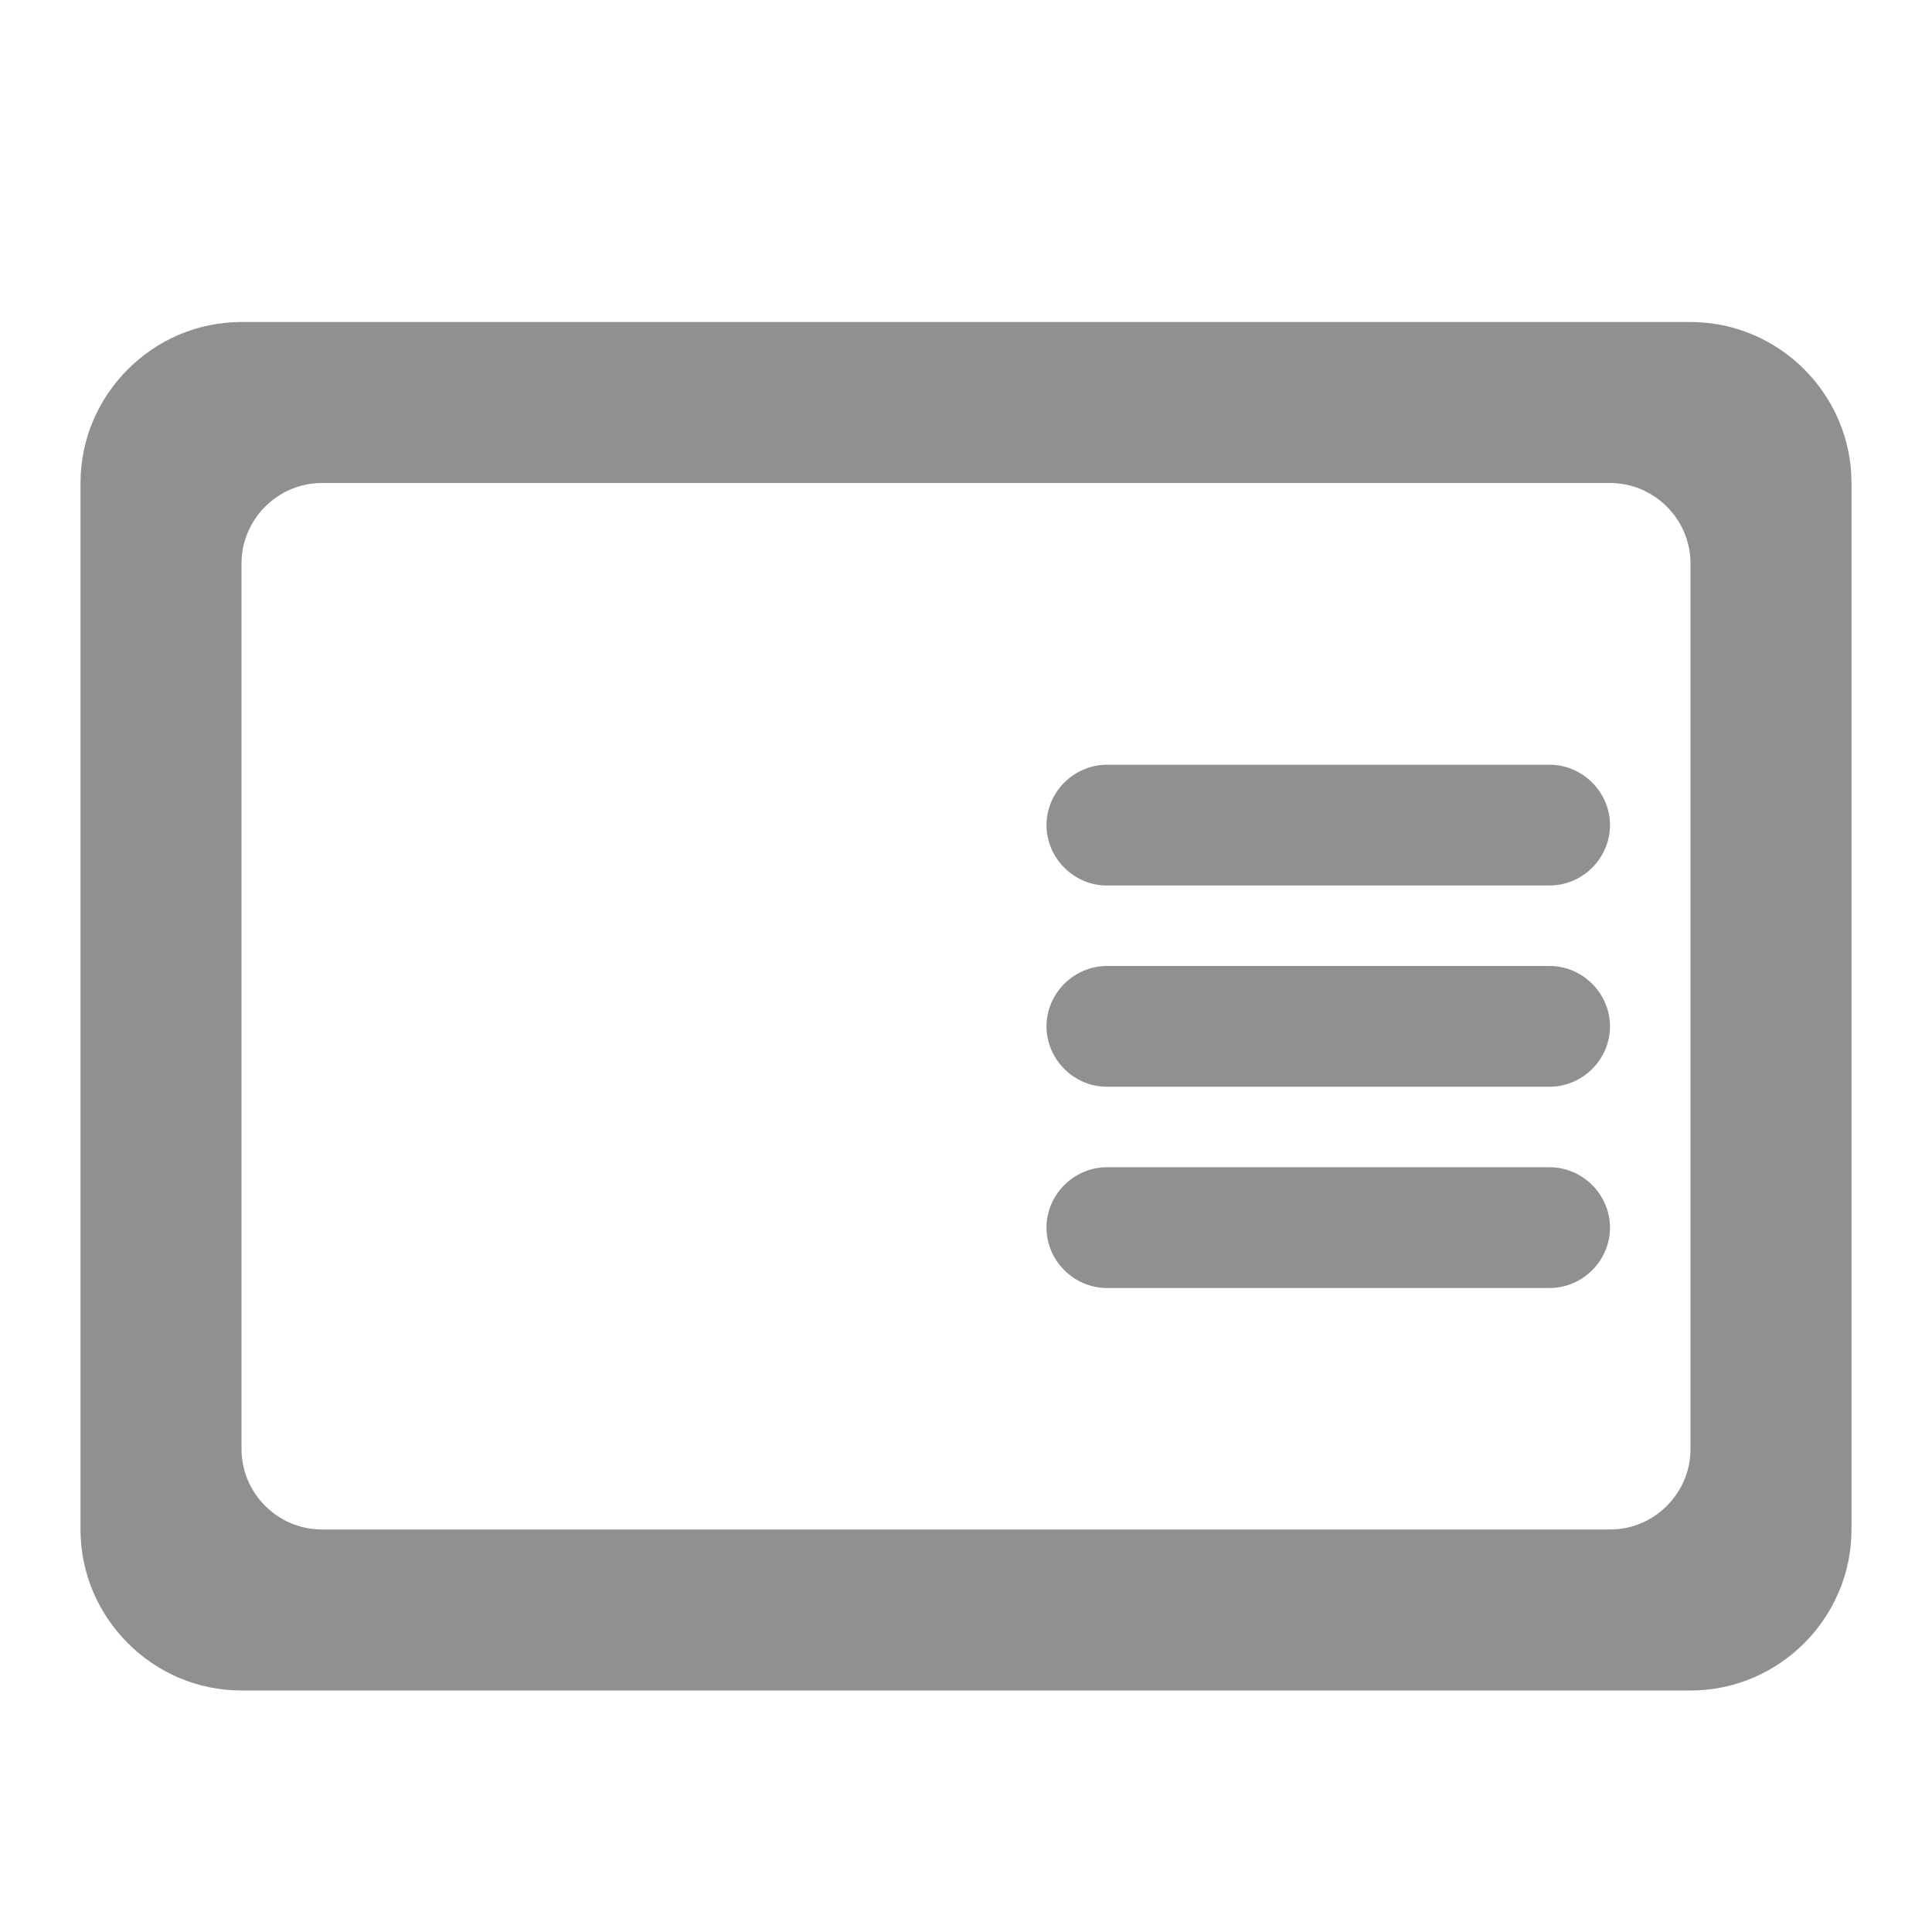 <?xml version="1.0" encoding="UTF-8" standalone="no"?>
<svg
   xmlns:dc="http://purl.org/dc/elements/1.1/"
   xmlns:cc="http://creativecommons.org/ns#"
   xmlns:rdf="http://www.w3.org/1999/02/22-rdf-syntax-ns#"
   xmlns:svg="http://www.w3.org/2000/svg"
   xmlns="http://www.w3.org/2000/svg"
   xmlns:sodipodi="http://sodipodi.sourceforge.net/DTD/sodipodi-0.dtd"
   xmlns:inkscape="http://www.inkscape.org/namespaces/inkscape"
   height="24"
   viewBox="0 0 24 24"
   width="24"
   version="1.1"
   id="svg4"
   sodipodi:docname="view-readermode.svg"
   inkscape:version="1.0.2 (e86c870879, 2021-01-15)">
  <defs
     id="defs8" />
  <sodipodi:namedview
     pagecolor="#ffffff"
     bordercolor="#666666"
     borderopacity="1"
     objecttolerance="10"
     gridtolerance="10"
     guidetolerance="10"
     inkscape:pageopacity="0"
     inkscape:pageshadow="2"
     inkscape:window-width="1908"
     inkscape:window-height="1031"
     id="namedview6"
     showgrid="false"
     inkscape:zoom="42"
     inkscape:cx="12"
     inkscape:cy="13.904762"
     inkscape:window-x="8"
     inkscape:window-y="1109"
     inkscape:window-maximized="0"
     inkscape:current-layer="svg4" />
  <path fill="#909090"
     id="path2"
     d="M 3 4 C 2.45 4 1.95 4.225 1.588 4.588 C 1.407 4.769 1.26 4.984 1.158 5.223 C 1.057 5.462 1 5.725 1 6 L 1 19 C 1 19.275 1.057 19.538 1.158 19.777 C 1.26 20.016 1.407 20.231 1.588 20.412 C 1.95 20.775 2.45 21 3 21 L 21 21 C 22.1 21 23 20.1 23 19 L 23 6 C 23 4.9 22.1 4 21 4 L 3 4 z M 4 6 L 12 6 L 20 6 C 20.55 6 21 6.45 21 7 L 21 18 C 21 18.55 20.55 19 20 19 L 12 19 L 4 19 C 3.45 19 3 18.55 3 18 L 3 7 C 3 6.45 3.45 6 4 6 z M 13.75 9.5 C 13.34 9.5 13 9.84 13 10.25 C 13 10.66 13.34 11 13.75 11 L 19.25 11 C 19.66 11 20 10.66 20 10.25 C 20 9.84 19.66 9.5 19.25 9.5 L 13.75 9.5 z M 13.75 12 C 13.34 12 13 12.34 13 12.75 C 13 13.16 13.34 13.5 13.75 13.5 L 19.25 13.5 C 19.66 13.5 20 13.16 20 12.75 C 20 12.34 19.66 12 19.25 12 L 13.75 12 z M 13.75 14.5 C 13.34 14.5 13 14.84 13 15.25 C 13 15.66 13.34 16 13.75 16 L 19.25 16 C 19.66 16 20 15.66 20 15.25 C 20 14.84 19.66 14.5 19.25 14.5 L 13.75 14.5 z " />
</svg>
